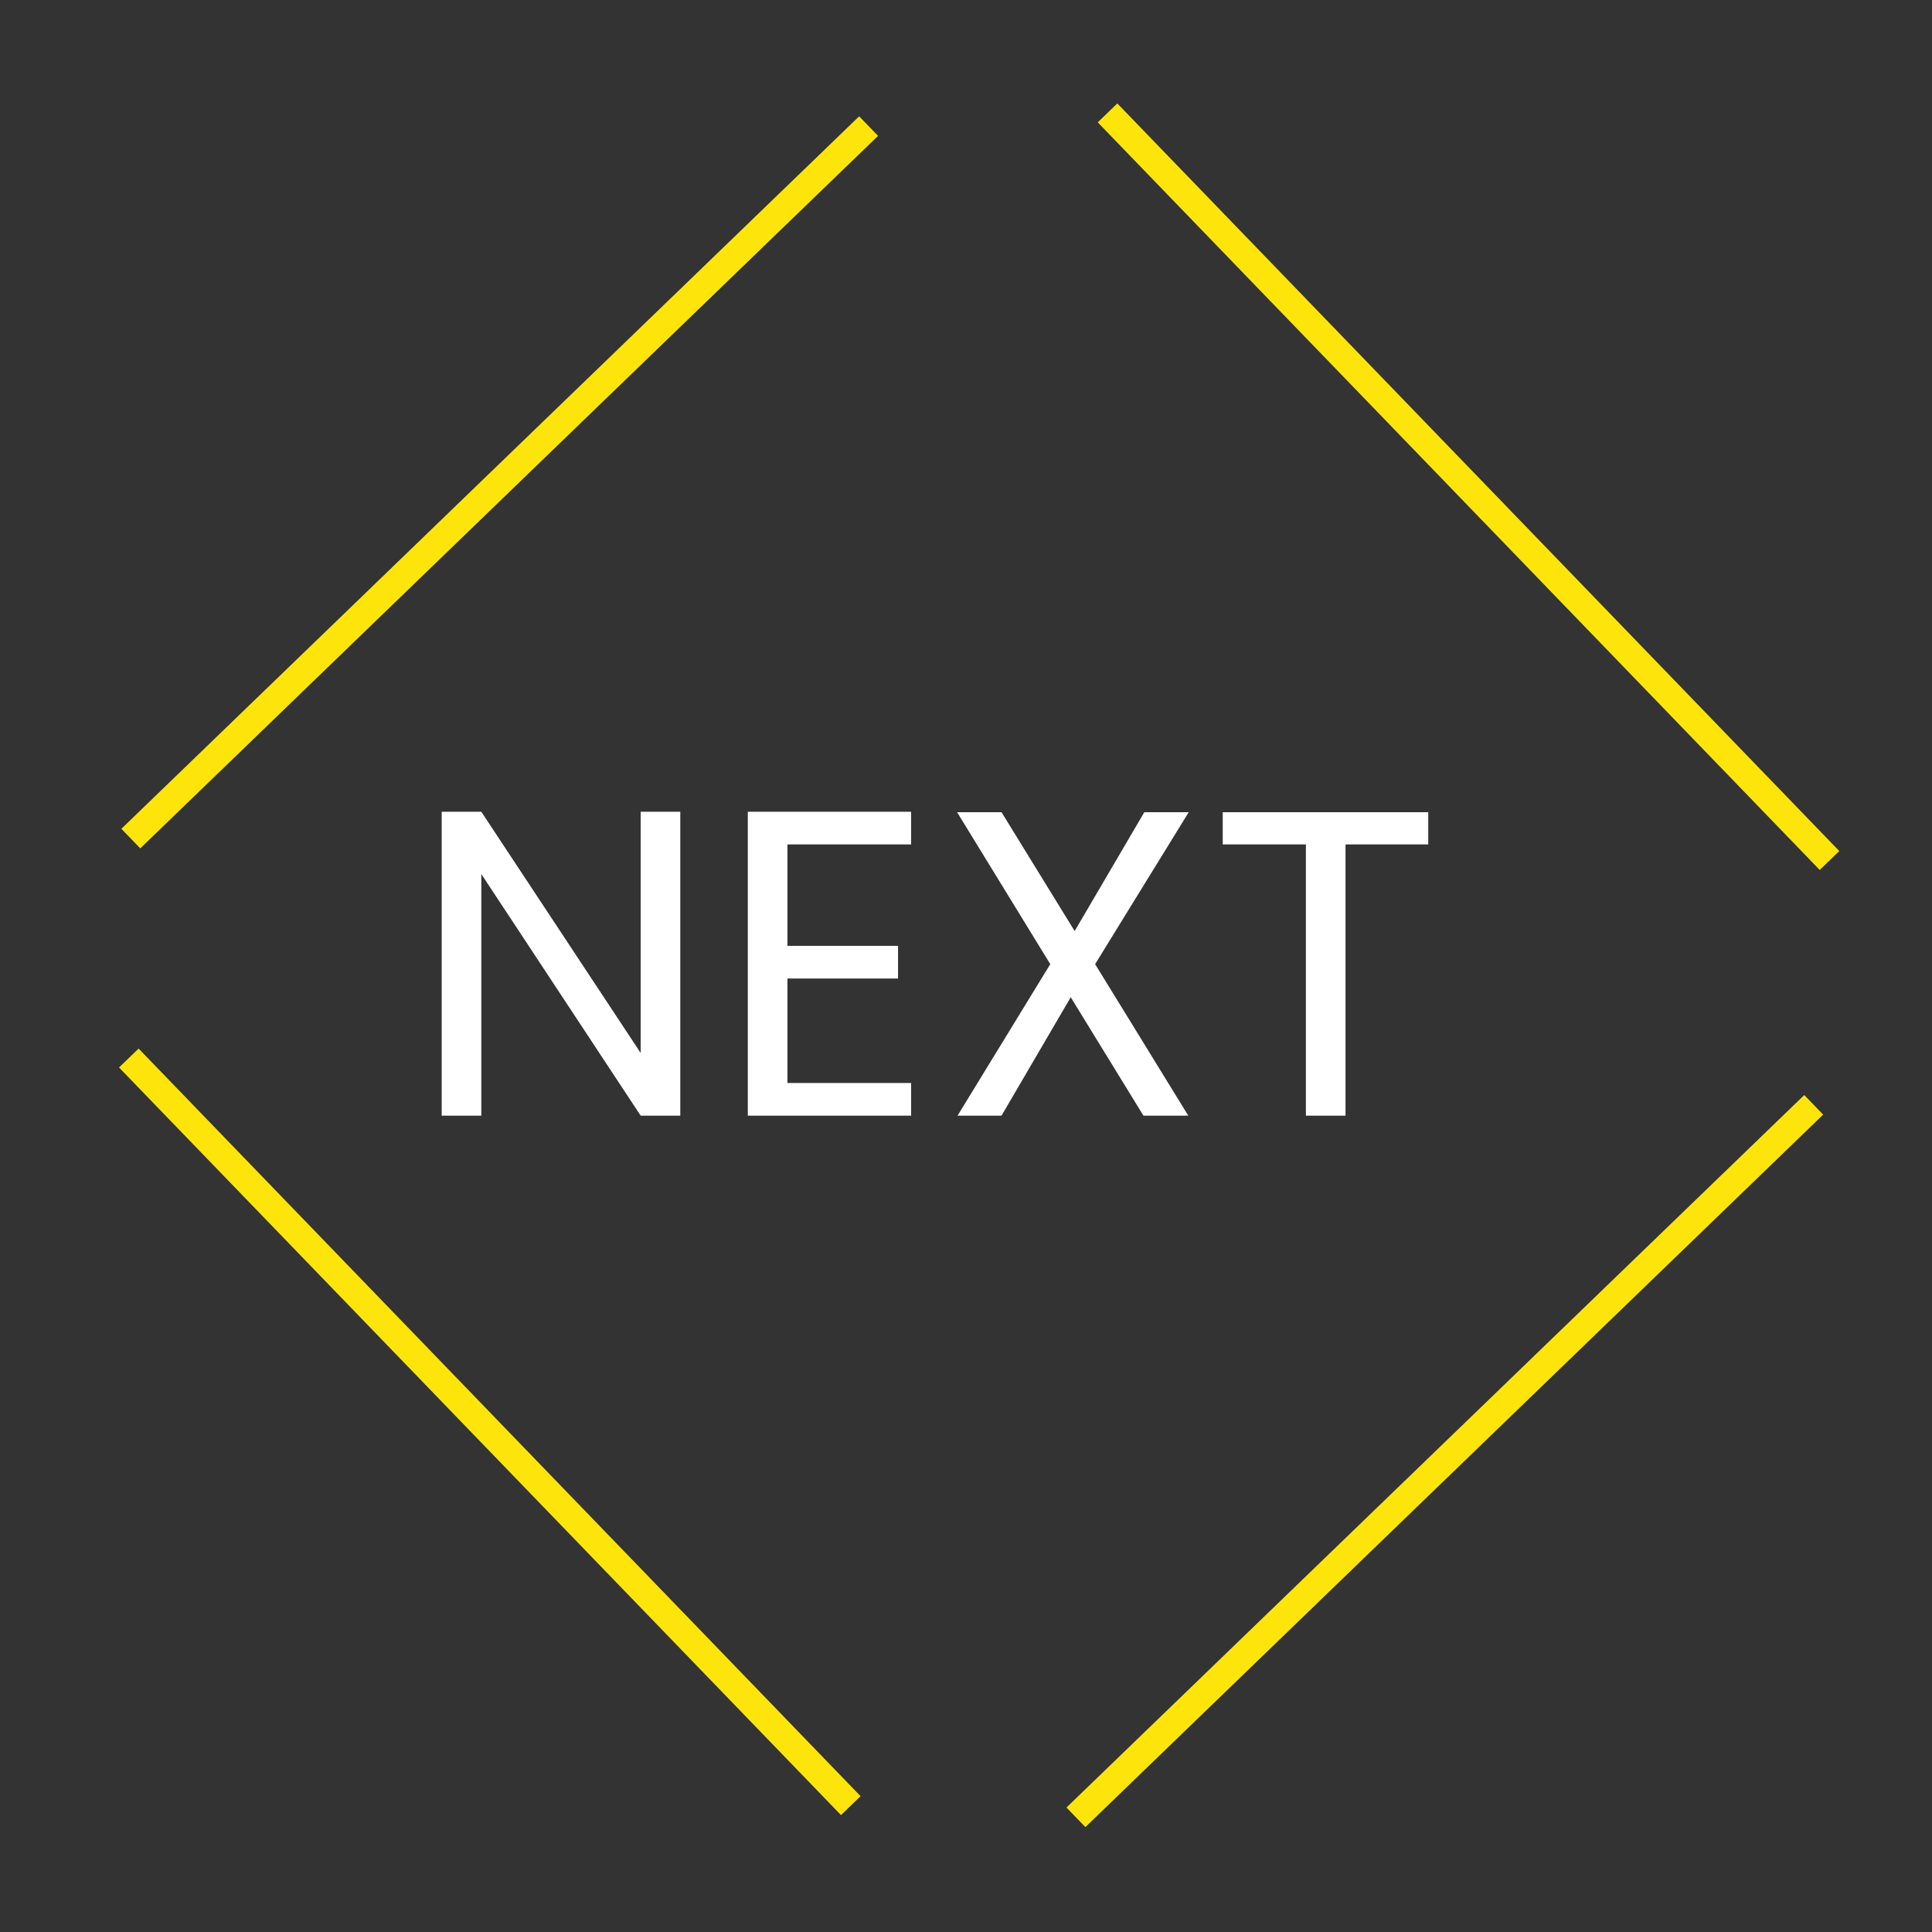 <svg width="71" height="71" viewBox="0 0 71 71" fill="none" xmlns="http://www.w3.org/2000/svg">
<rect x="0" y="0" width="71" height="71" fill="#333333" stroke="none"/>
<path d="M25 41L23.544 41L17.688 32.12L17.688 41L16.232 41L16.232 29.832L17.688 29.832L23.544 38.696L23.544 29.832L25 29.832L25 41ZM28.938 31.032L28.938 34.76L33.002 34.76L33.002 35.96L28.938 35.96L28.938 39.8L33.482 39.8L33.482 41L27.482 41L27.482 29.832L33.482 29.832L33.482 31.032L28.938 31.032ZM40.245 35.432L43.669 41L42.021 41L39.349 36.648L36.805 41L35.189 41L38.597 35.432L35.173 29.848L36.805 29.848L39.493 34.216L42.053 29.848L43.685 29.848L40.245 35.432ZM52.487 29.848L52.487 31.032L49.447 31.032L49.447 41L47.991 41L47.991 31.032L44.935 31.032L44.935 29.848L52.487 29.848Z" fill="white"/>
<line x1="40.701" y1="4.149" x2="67.233" y2="31.623" stroke="#FDE50B"/>
<line x1="4.734" y1="38.882" x2="31.266" y2="66.356" stroke="#FDE50B"/>
<line x1="66.653" y1="40.602" x2="39.54" y2="66.785" stroke="#FDE50B"/>
<line x1="31.921" y1="4.634" x2="4.807" y2="30.818" stroke="#FDE50B"/>
</svg>
